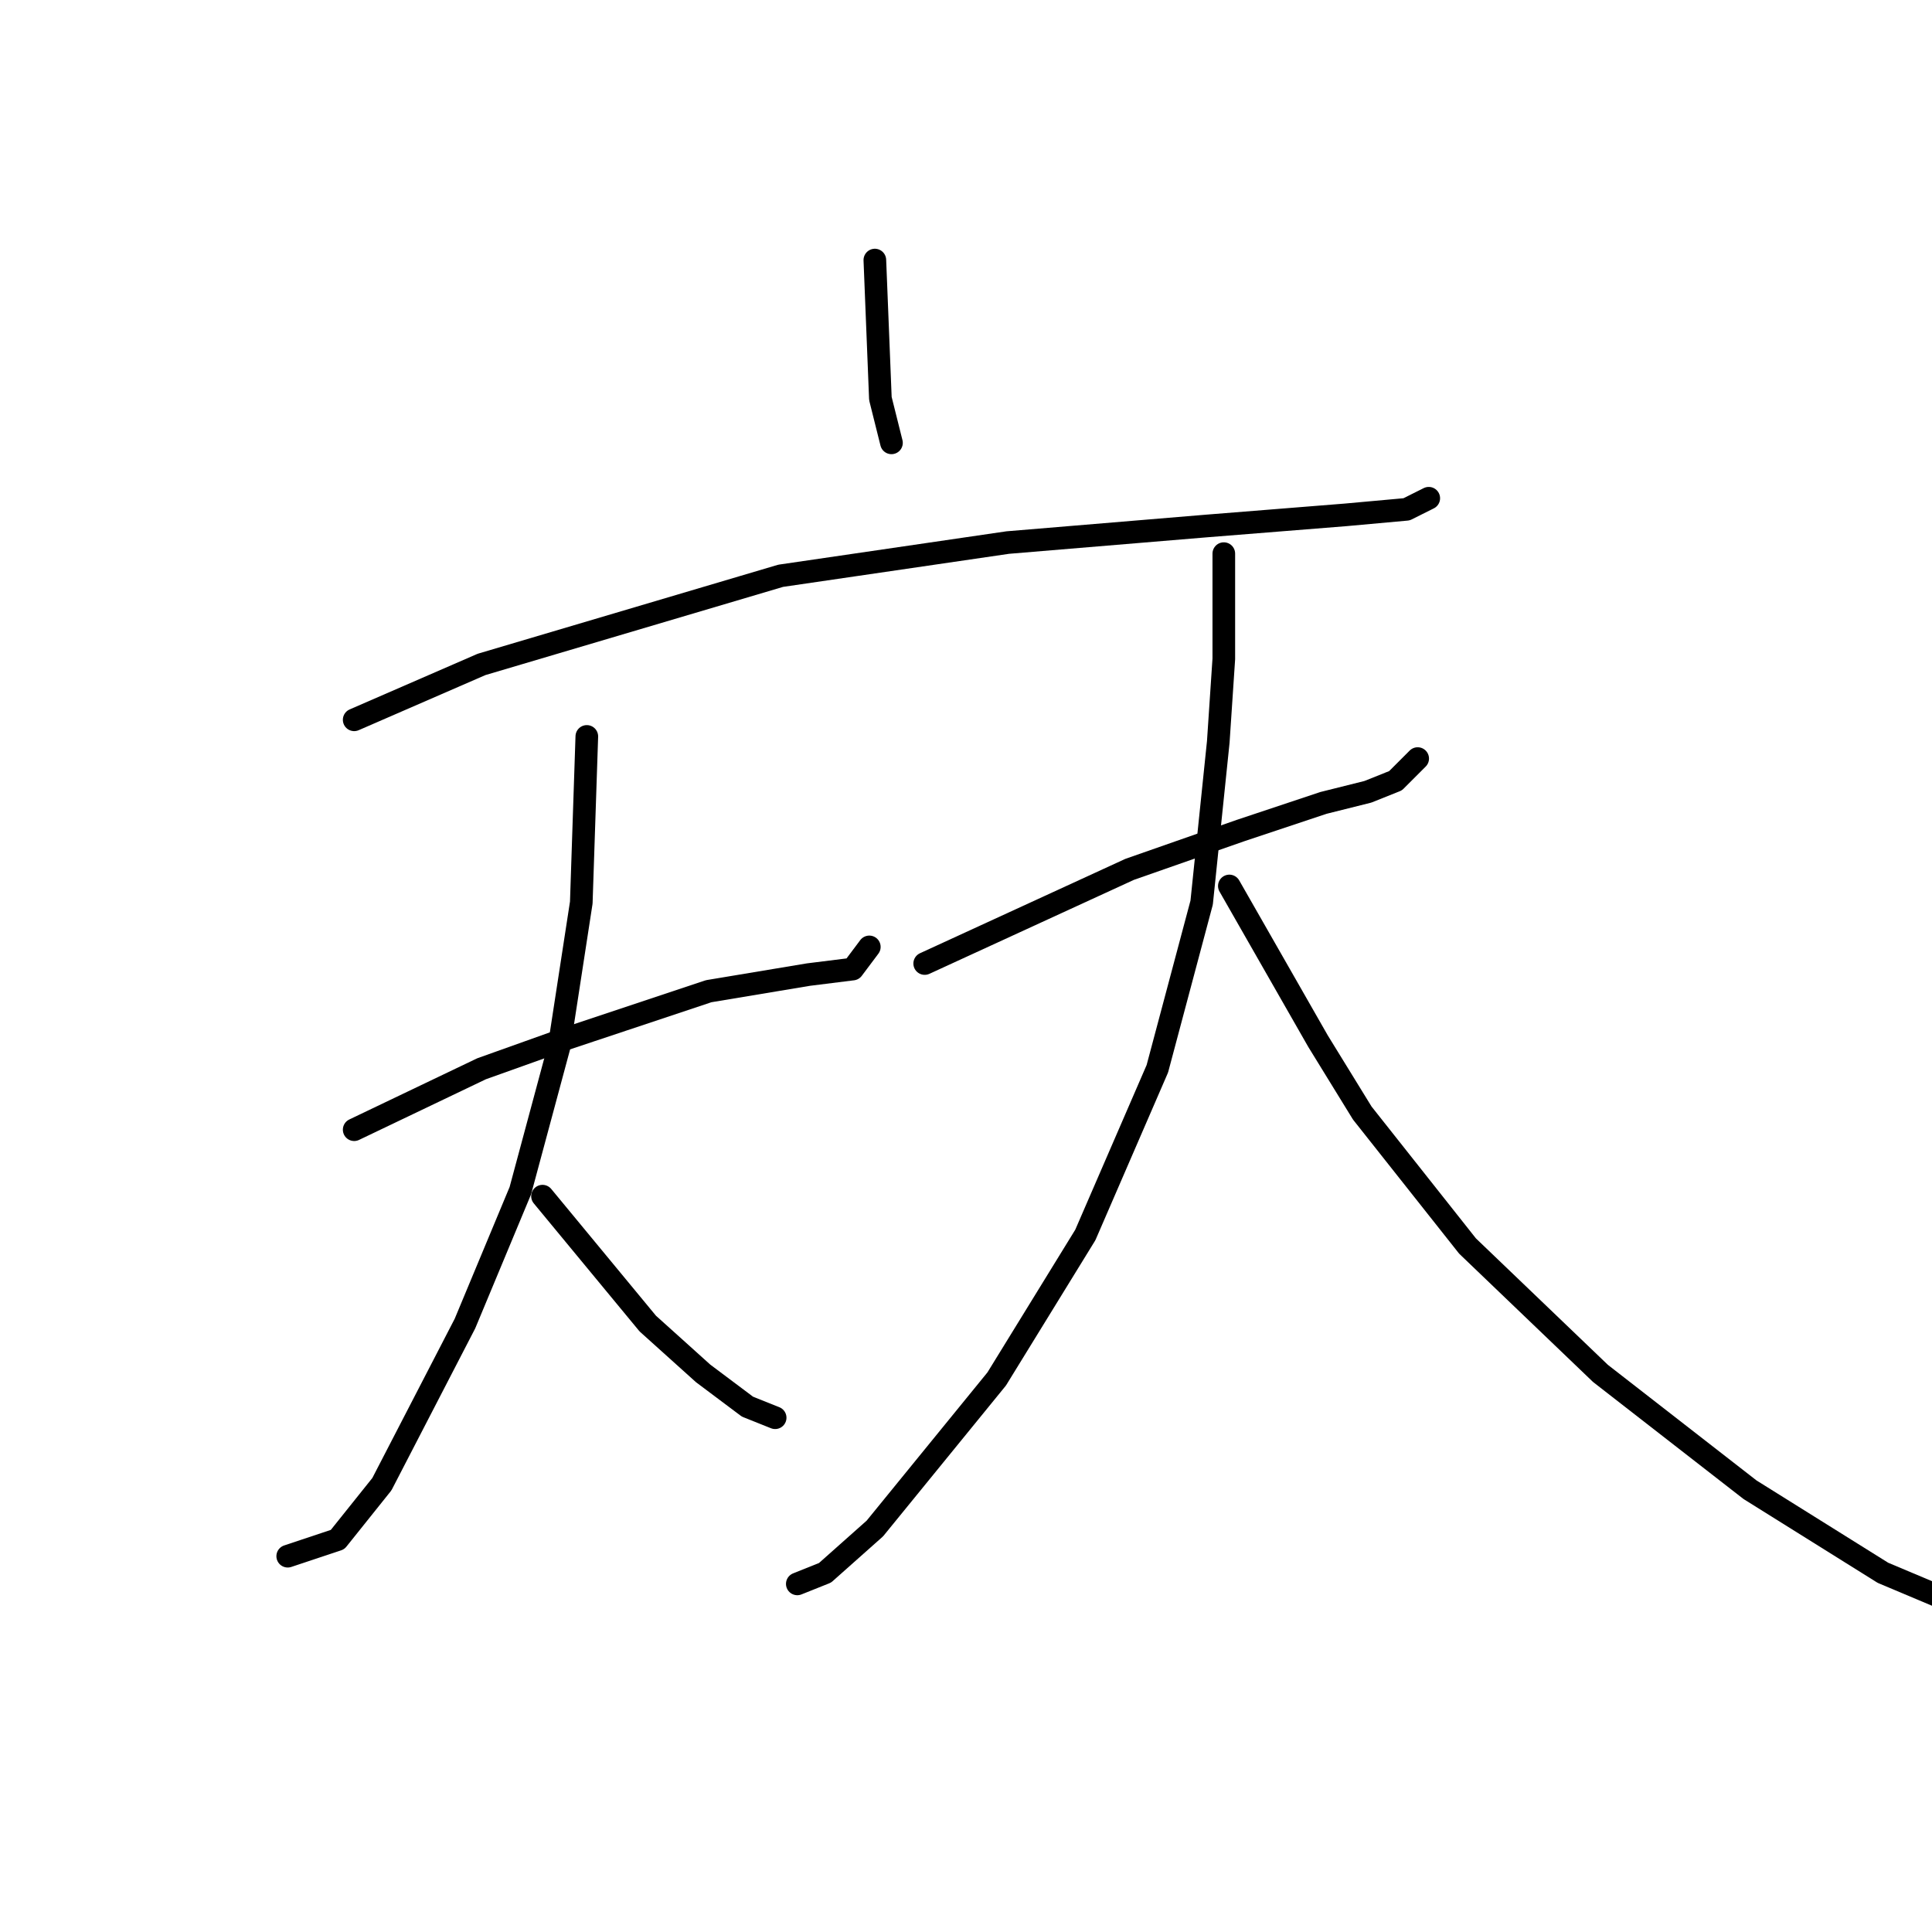 <?xml version="1.0" standalone="no"?>
    <svg width="256" height="256" xmlns="http://www.w3.org/2000/svg" version="1.1">
    <polyline stroke="black" stroke-width="3" stroke-linecap="round" fill="transparent" stroke-linejoin="round" points="115.922 34.46 116.656 52.809 118.124 58.68 118.124 58.68 " />
        <polyline stroke="black" stroke-width="3" stroke-linecap="round" fill="transparent" stroke-linejoin="round" points="46.931 95.378 63.812 88.038 103.445 76.295 133.537 71.891 159.96 69.689 178.308 68.221 186.382 67.488 189.318 66.02 189.318 66.02 " />
        <polyline stroke="black" stroke-width="3" stroke-linecap="round" fill="transparent" stroke-linejoin="round" points="46.931 149.69 63.812 141.617 74.087 137.947 93.904 131.341 107.115 129.139 112.987 128.406 115.189 125.47 115.189 125.47 " />
        <polyline stroke="black" stroke-width="3" stroke-linecap="round" fill="transparent" stroke-linejoin="round" points="77.757 97.58 77.023 119.598 74.087 138.681 68.95 157.764 61.61 175.378 50.601 196.663 44.729 204.003 38.124 206.204 38.124 206.204 " />
        <polyline stroke="black" stroke-width="3" stroke-linecap="round" fill="transparent" stroke-linejoin="round" points="71.885 158.498 85.831 175.378 93.17 181.984 99.042 186.388 102.711 187.856 102.711 187.856 " />
        <polyline stroke="black" stroke-width="3" stroke-linecap="round" fill="transparent" stroke-linejoin="round" points="122.528 127.672 149.684 115.194 164.363 110.057 175.373 106.387 181.244 104.919 184.914 103.451 187.85 100.515 187.85 100.515 " />
        <polyline stroke="black" stroke-width="3" stroke-linecap="round" fill="transparent" stroke-linejoin="round" points="162.161 73.359 162.161 87.304 161.427 98.313 159.226 119.598 153.354 141.617 143.813 163.635 132.069 182.718 115.922 202.535 109.317 208.406 105.647 209.874 105.647 209.874 " />
        <polyline stroke="black" stroke-width="3" stroke-linecap="round" fill="transparent" stroke-linejoin="round" points="162.895 117.396 174.639 137.947 180.51 147.488 194.455 165.103 212.07 181.984 231.887 197.397 249.502 208.406 263.447 214.278 275.19 215.746 275.19 215.746 " />
        </svg>
